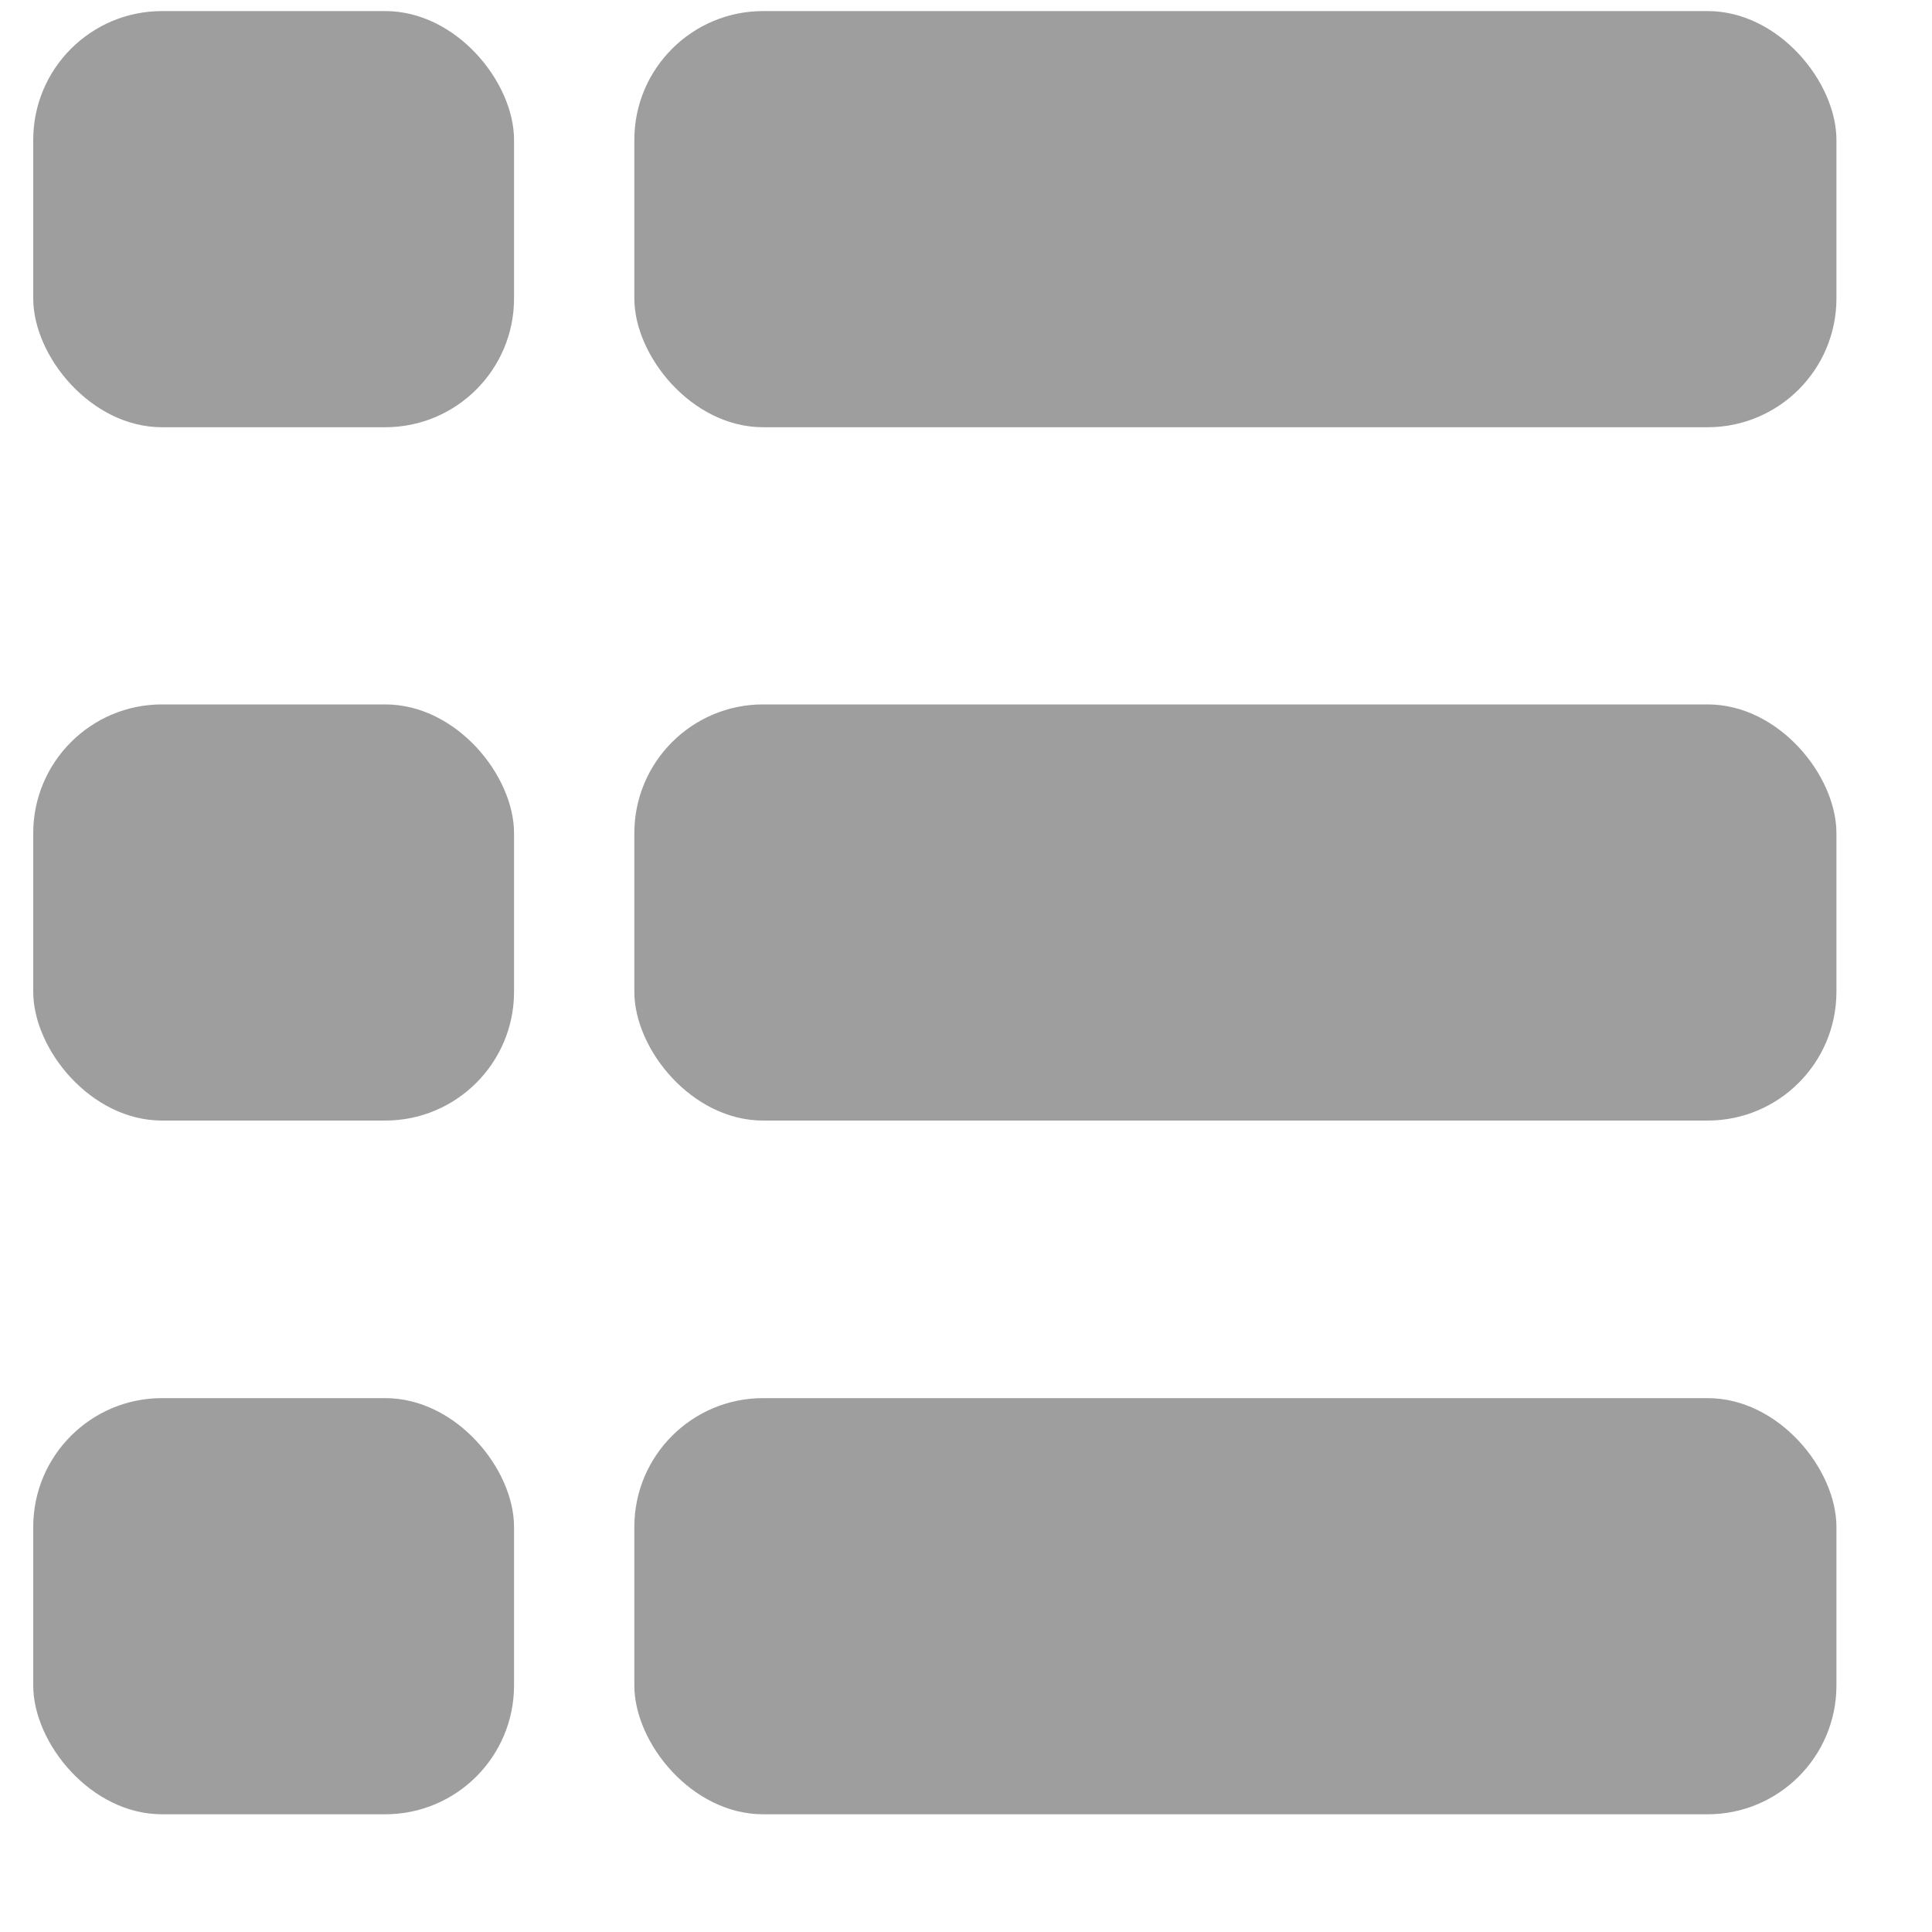 <svg width="15" height="15" viewBox="0 0 15 15" fill="none" xmlns="http://www.w3.org/2000/svg">
<rect x="0.258" y="0.086" width="3.733" height="3.231" rx="1" fill="#9E9E9E"/>
<rect x="0.258" y="5.469" width="3.733" height="3.231" rx="1" fill="#9E9E9E"/>
<rect x="0.258" y="10.855" width="3.733" height="3.231" rx="1" fill="#9E9E9E"/>
<rect x="4.925" y="0.086" width="9.333" height="3.231" rx="1" fill="#9E9E9E"/>
<rect x="4.925" y="5.469" width="9.333" height="3.231" rx="1" fill="#9E9E9E"/>
<rect x="4.925" y="10.855" width="9.333" height="3.231" rx="1" fill="#9E9E9E"/>
</svg>
